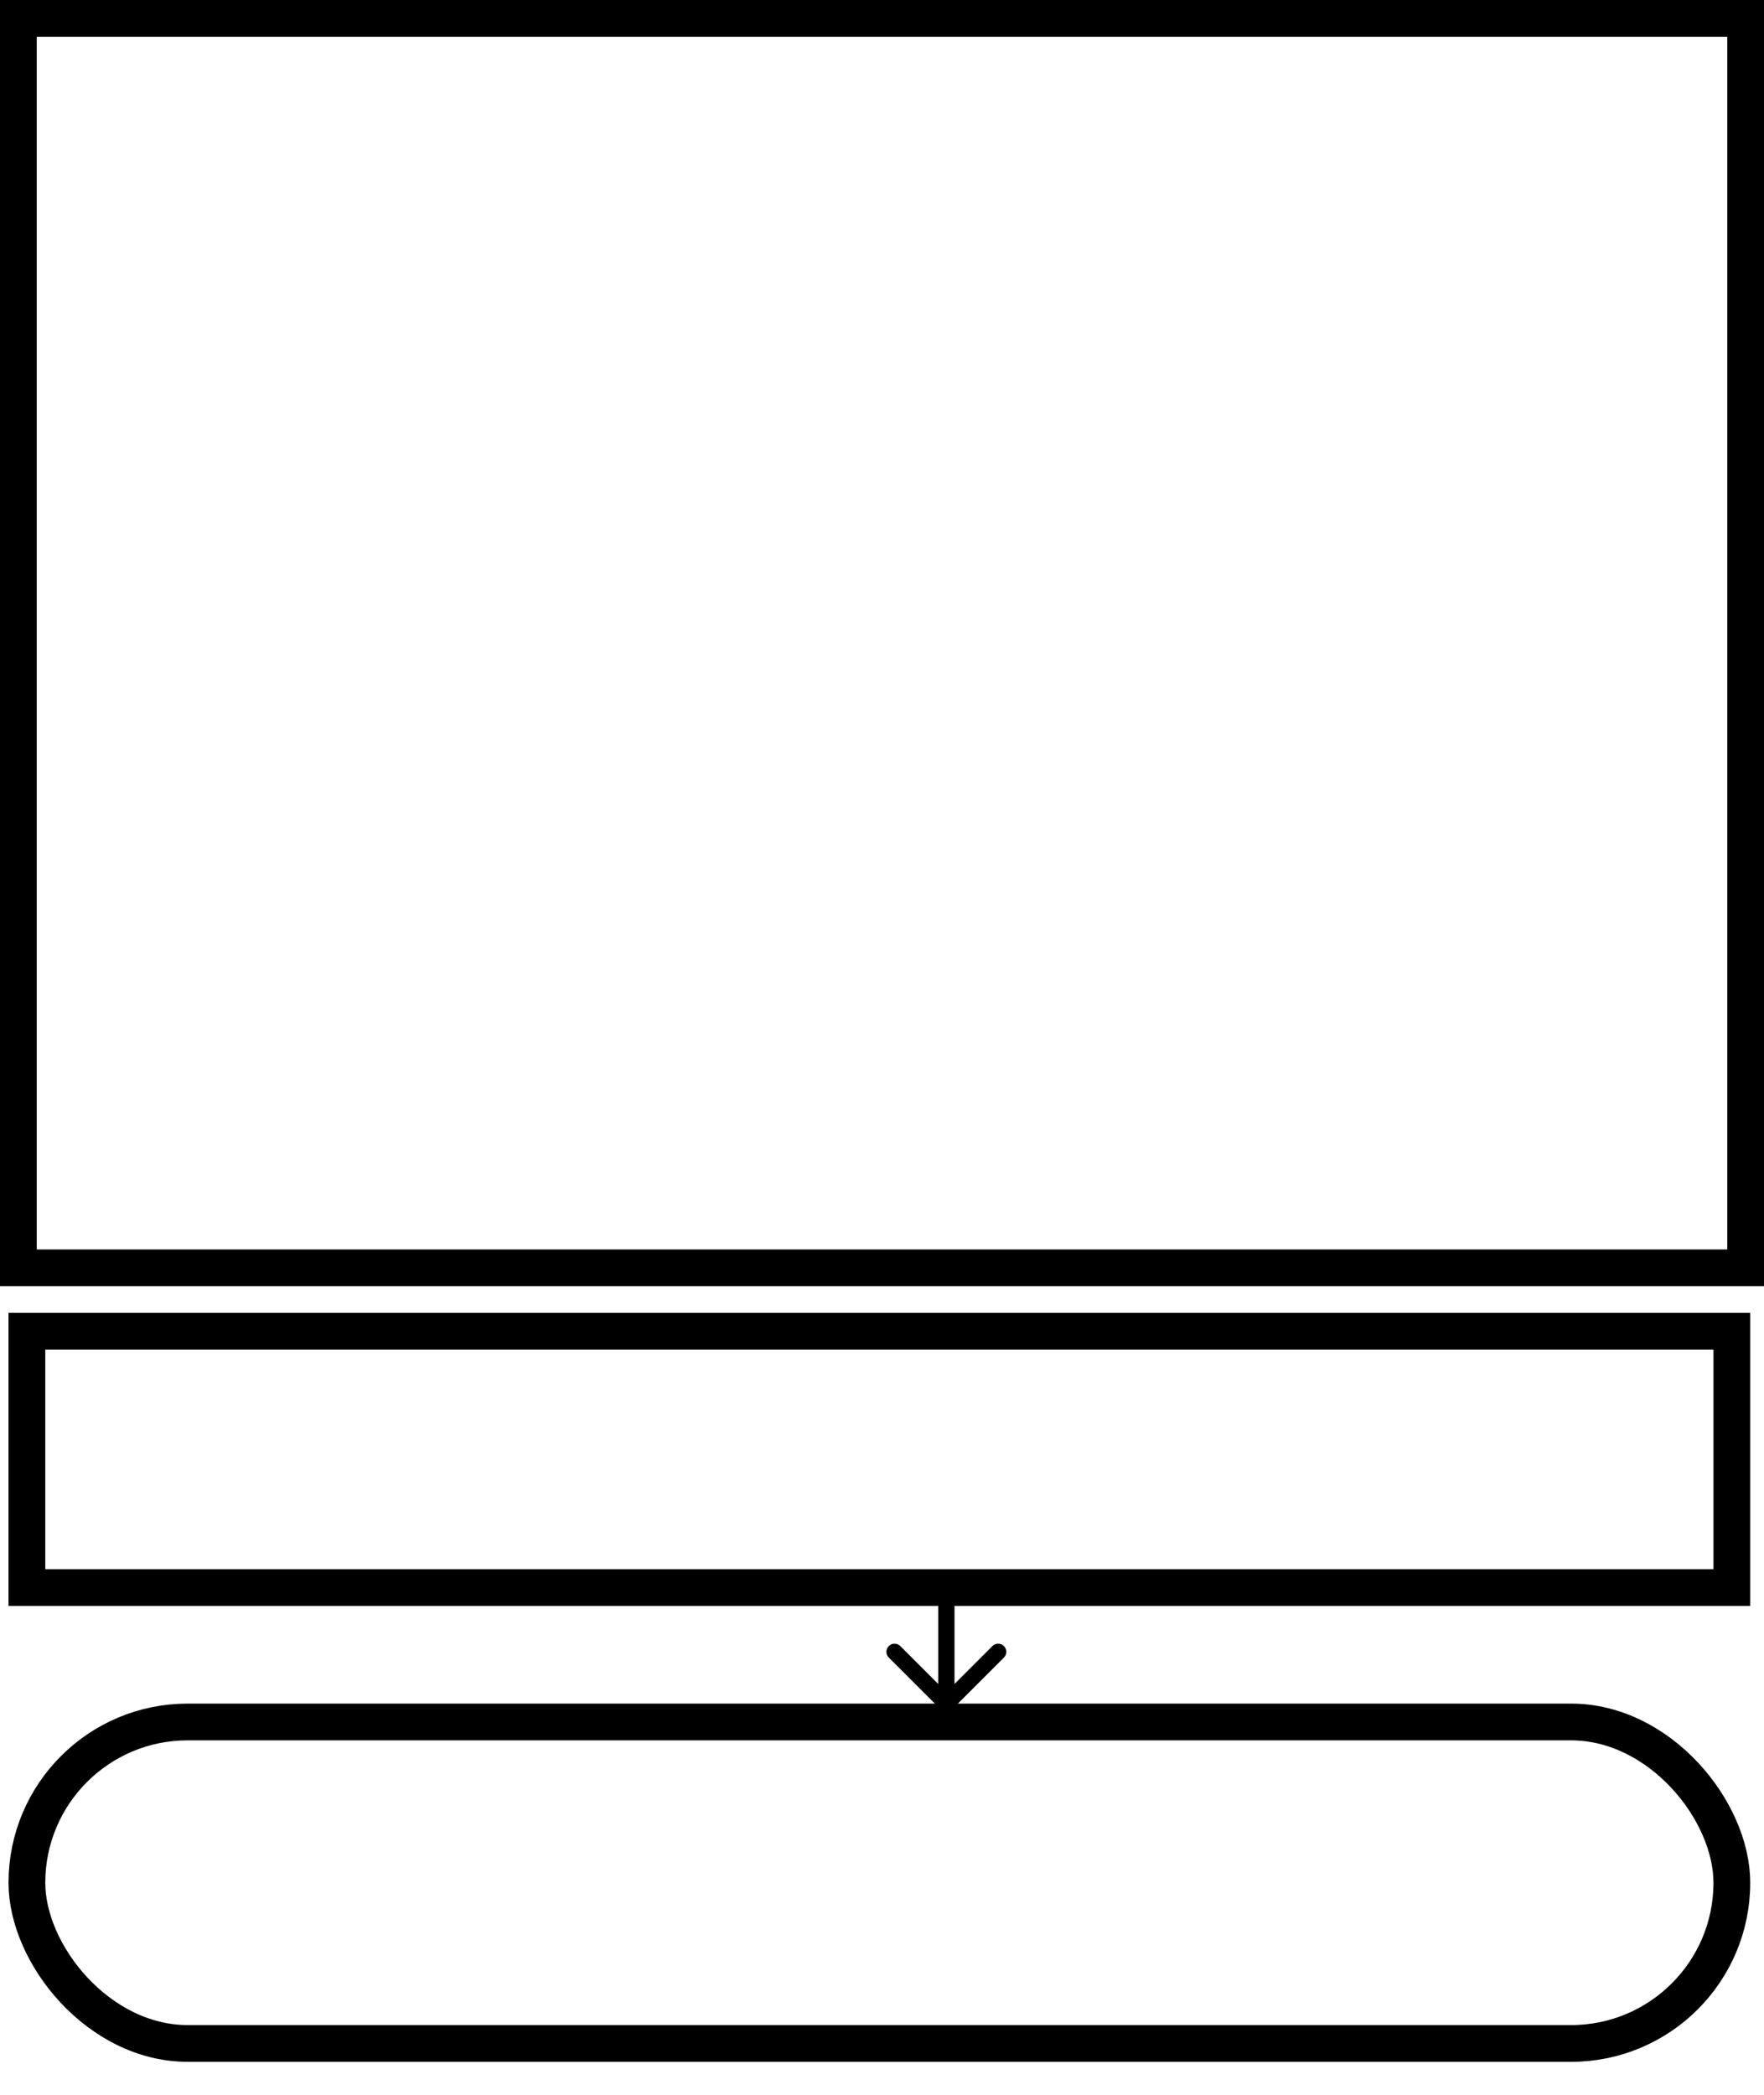 <svg width="48" height="57" viewBox="0 0 48 57" fill="none" xmlns="http://www.w3.org/2000/svg">
<rect x="0.5" y="0.5" width="47" height="33.998" stroke="black"/>
<rect x="0.732" y="36.223" width="46.393" height="6.974" stroke="black"/>
<rect x="0.732" y="46.855" width="46.393" height="8.747" rx="4.373" stroke="black"/>
<path d="M25.595 46.512C25.681 46.599 25.821 46.599 25.908 46.512L27.317 45.103C27.404 45.016 27.404 44.876 27.317 44.789C27.231 44.703 27.091 44.703 27.004 44.789L25.751 46.042L24.498 44.789C24.412 44.703 24.271 44.703 24.185 44.789C24.098 44.876 24.098 45.016 24.185 45.103L25.595 46.512ZM25.53 42.812V46.356H25.973V42.812H25.53Z" fill="black"/>
</svg>
